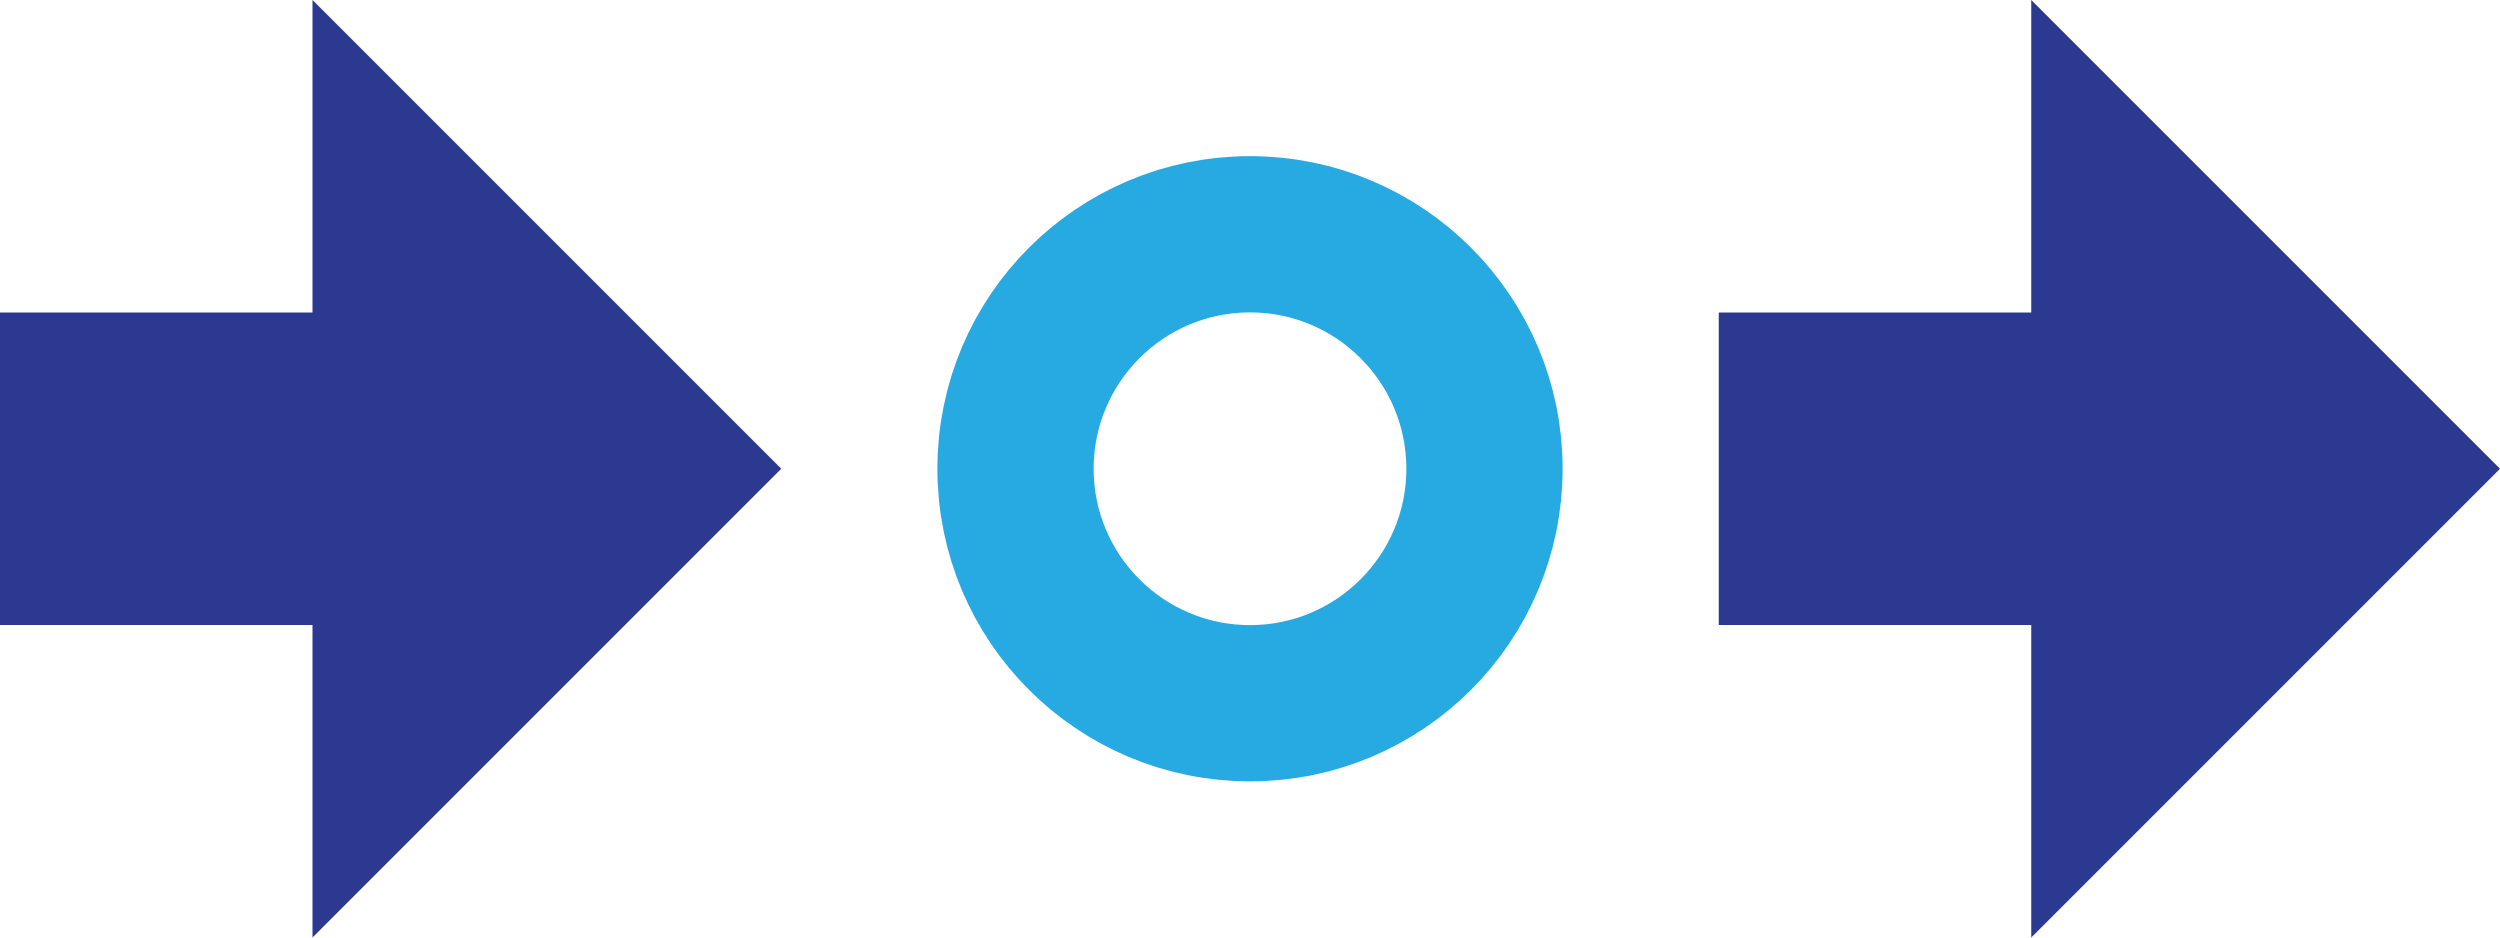 <svg xmlns="http://www.w3.org/2000/svg" id="svg10" width="24" height="9" version="1.1"><g id="g830"><polygon id="Shape" fill="#2b3990" points="0 3 0 6 3 6 3 9 7.5 4.5 3 0 3 3"/><polygon id="polygon6" fill="#2b3990" points="16.5 3 16.5 6 19.5 6 19.5 9 24 4.5 19.5 0 19.5 3"/><circle id="path825" cx="12" cy="4.5" r="2.251" fill="none" stroke="#27aae1" stroke-linecap="round" stroke-linejoin="round" stroke-width="1.5"/></g></svg>